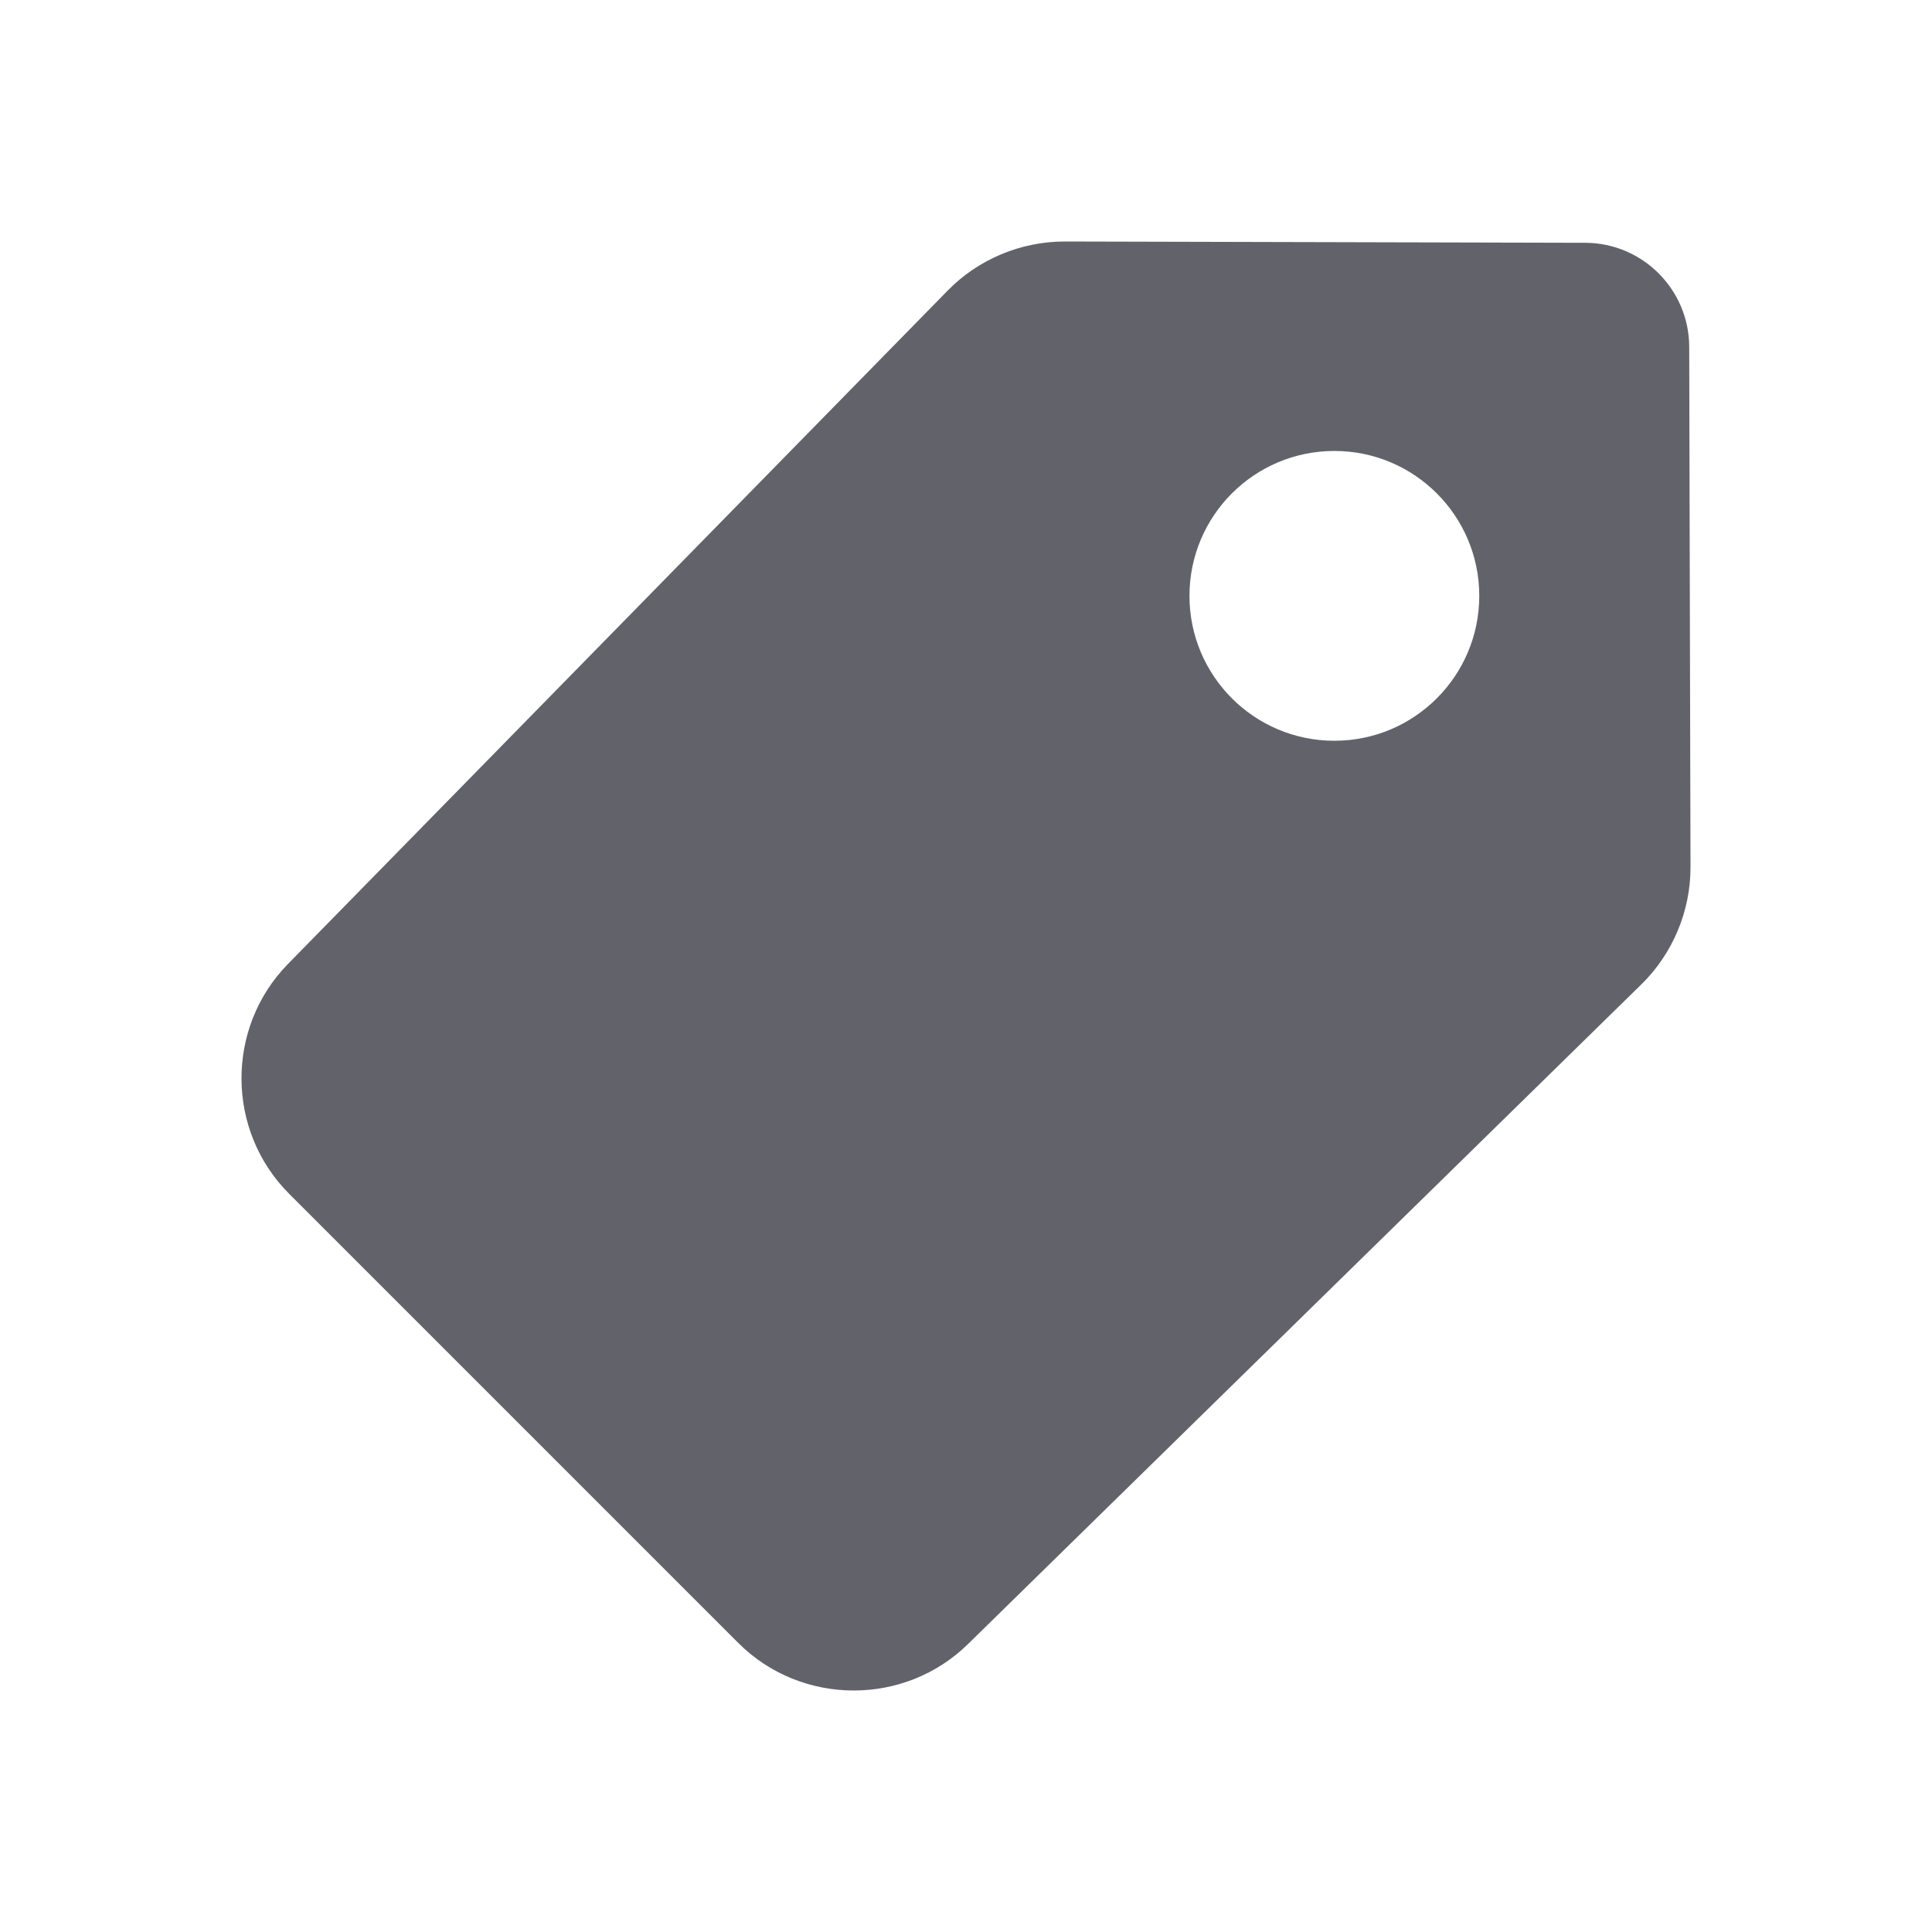 <?xml version="1.0" encoding="UTF-8"?>
<svg width="24px" height="24px" viewBox="0 0 24 24" version="1.1" xmlns="http://www.w3.org/2000/svg" xmlns:xlink="http://www.w3.org/1999/xlink">
    <title>Icon/tag</title>
    <g id="Icon/tag" stroke="none" stroke-width="1" fill="none" fill-rule="evenodd">
        <path d="M13.228,3 L19.691,3.016 C20.403,3.017 20.983,3.597 20.984,4.309 L21,10.773 C21.001,11.317 20.779,11.847 20.391,12.227 L12.026,20.422 C11.633,20.808 11.119,21 10.606,21 C10.085,21 9.564,20.803 9.17,20.408 L3.592,14.83 C2.808,14.046 2.802,12.765 3.578,11.974 L11.773,3.609 C12.152,3.221 12.681,3 13.224,3 L13.228,3 Z M16.576,5.602 C15.581,5.602 14.776,6.408 14.776,7.402 C14.776,8.396 15.581,9.202 16.576,9.202 C17.57,9.202 18.376,8.396 18.376,7.402 C18.376,6.408 17.57,5.602 16.576,5.602 Z" id="Combined-Shape" fill="#62636A"></path>
    </g>
</svg>